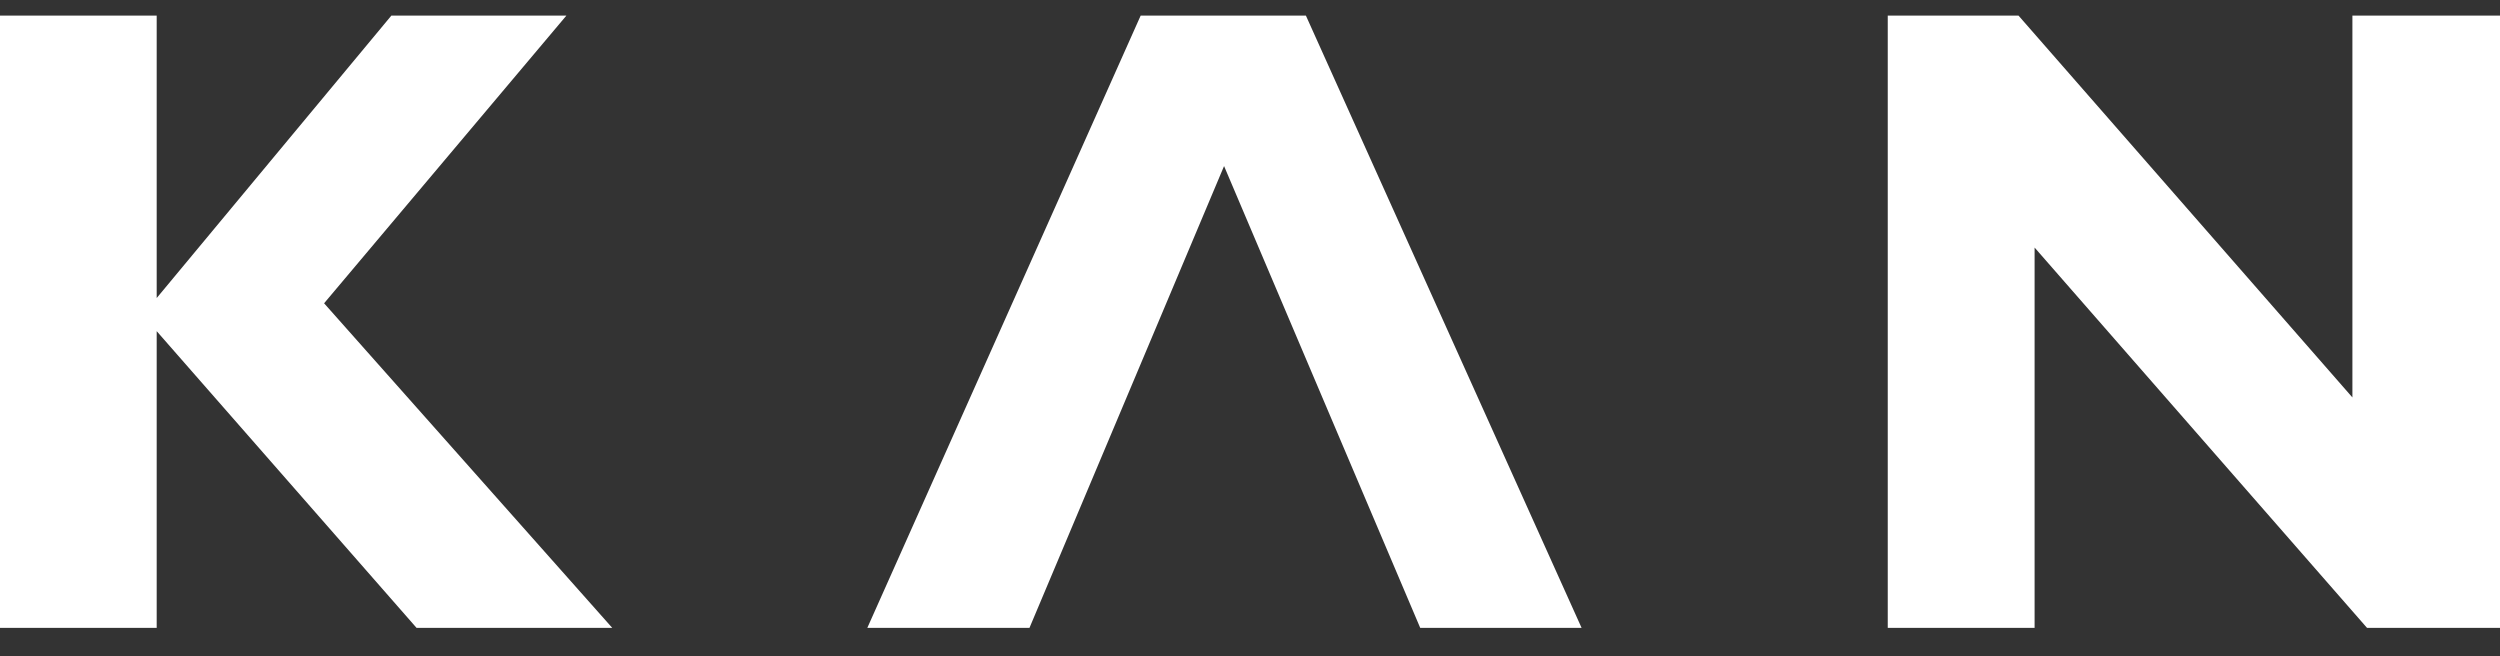 <svg width="80" height="21" viewBox="0 0 80 21" fill="none" xmlns="http://www.w3.org/2000/svg">
<rect x="0" y="0" width="80" height="21" fill="#333333" stroke="none"/>
<path d="M12.523 0.5H18.124L10.371 9.705L19.592 20.092H13.33L5.014 10.597V20.092H0V0.5H5.014V9.537L12.523 0.5Z" fill="white"/>
<path d="M32.943 20.092H27.754L36.501 0.5H41.789L50.611 20.092H45.447L39.17 5.314L37.193 10.007L32.943 20.092Z" fill="white"/>
<path d="M75.277 0.5H80V20.092H75.745L65.107 7.922V20.092H60.408V0.5H64.593L75.277 12.718V0.5Z" fill="white"/>
</svg>
